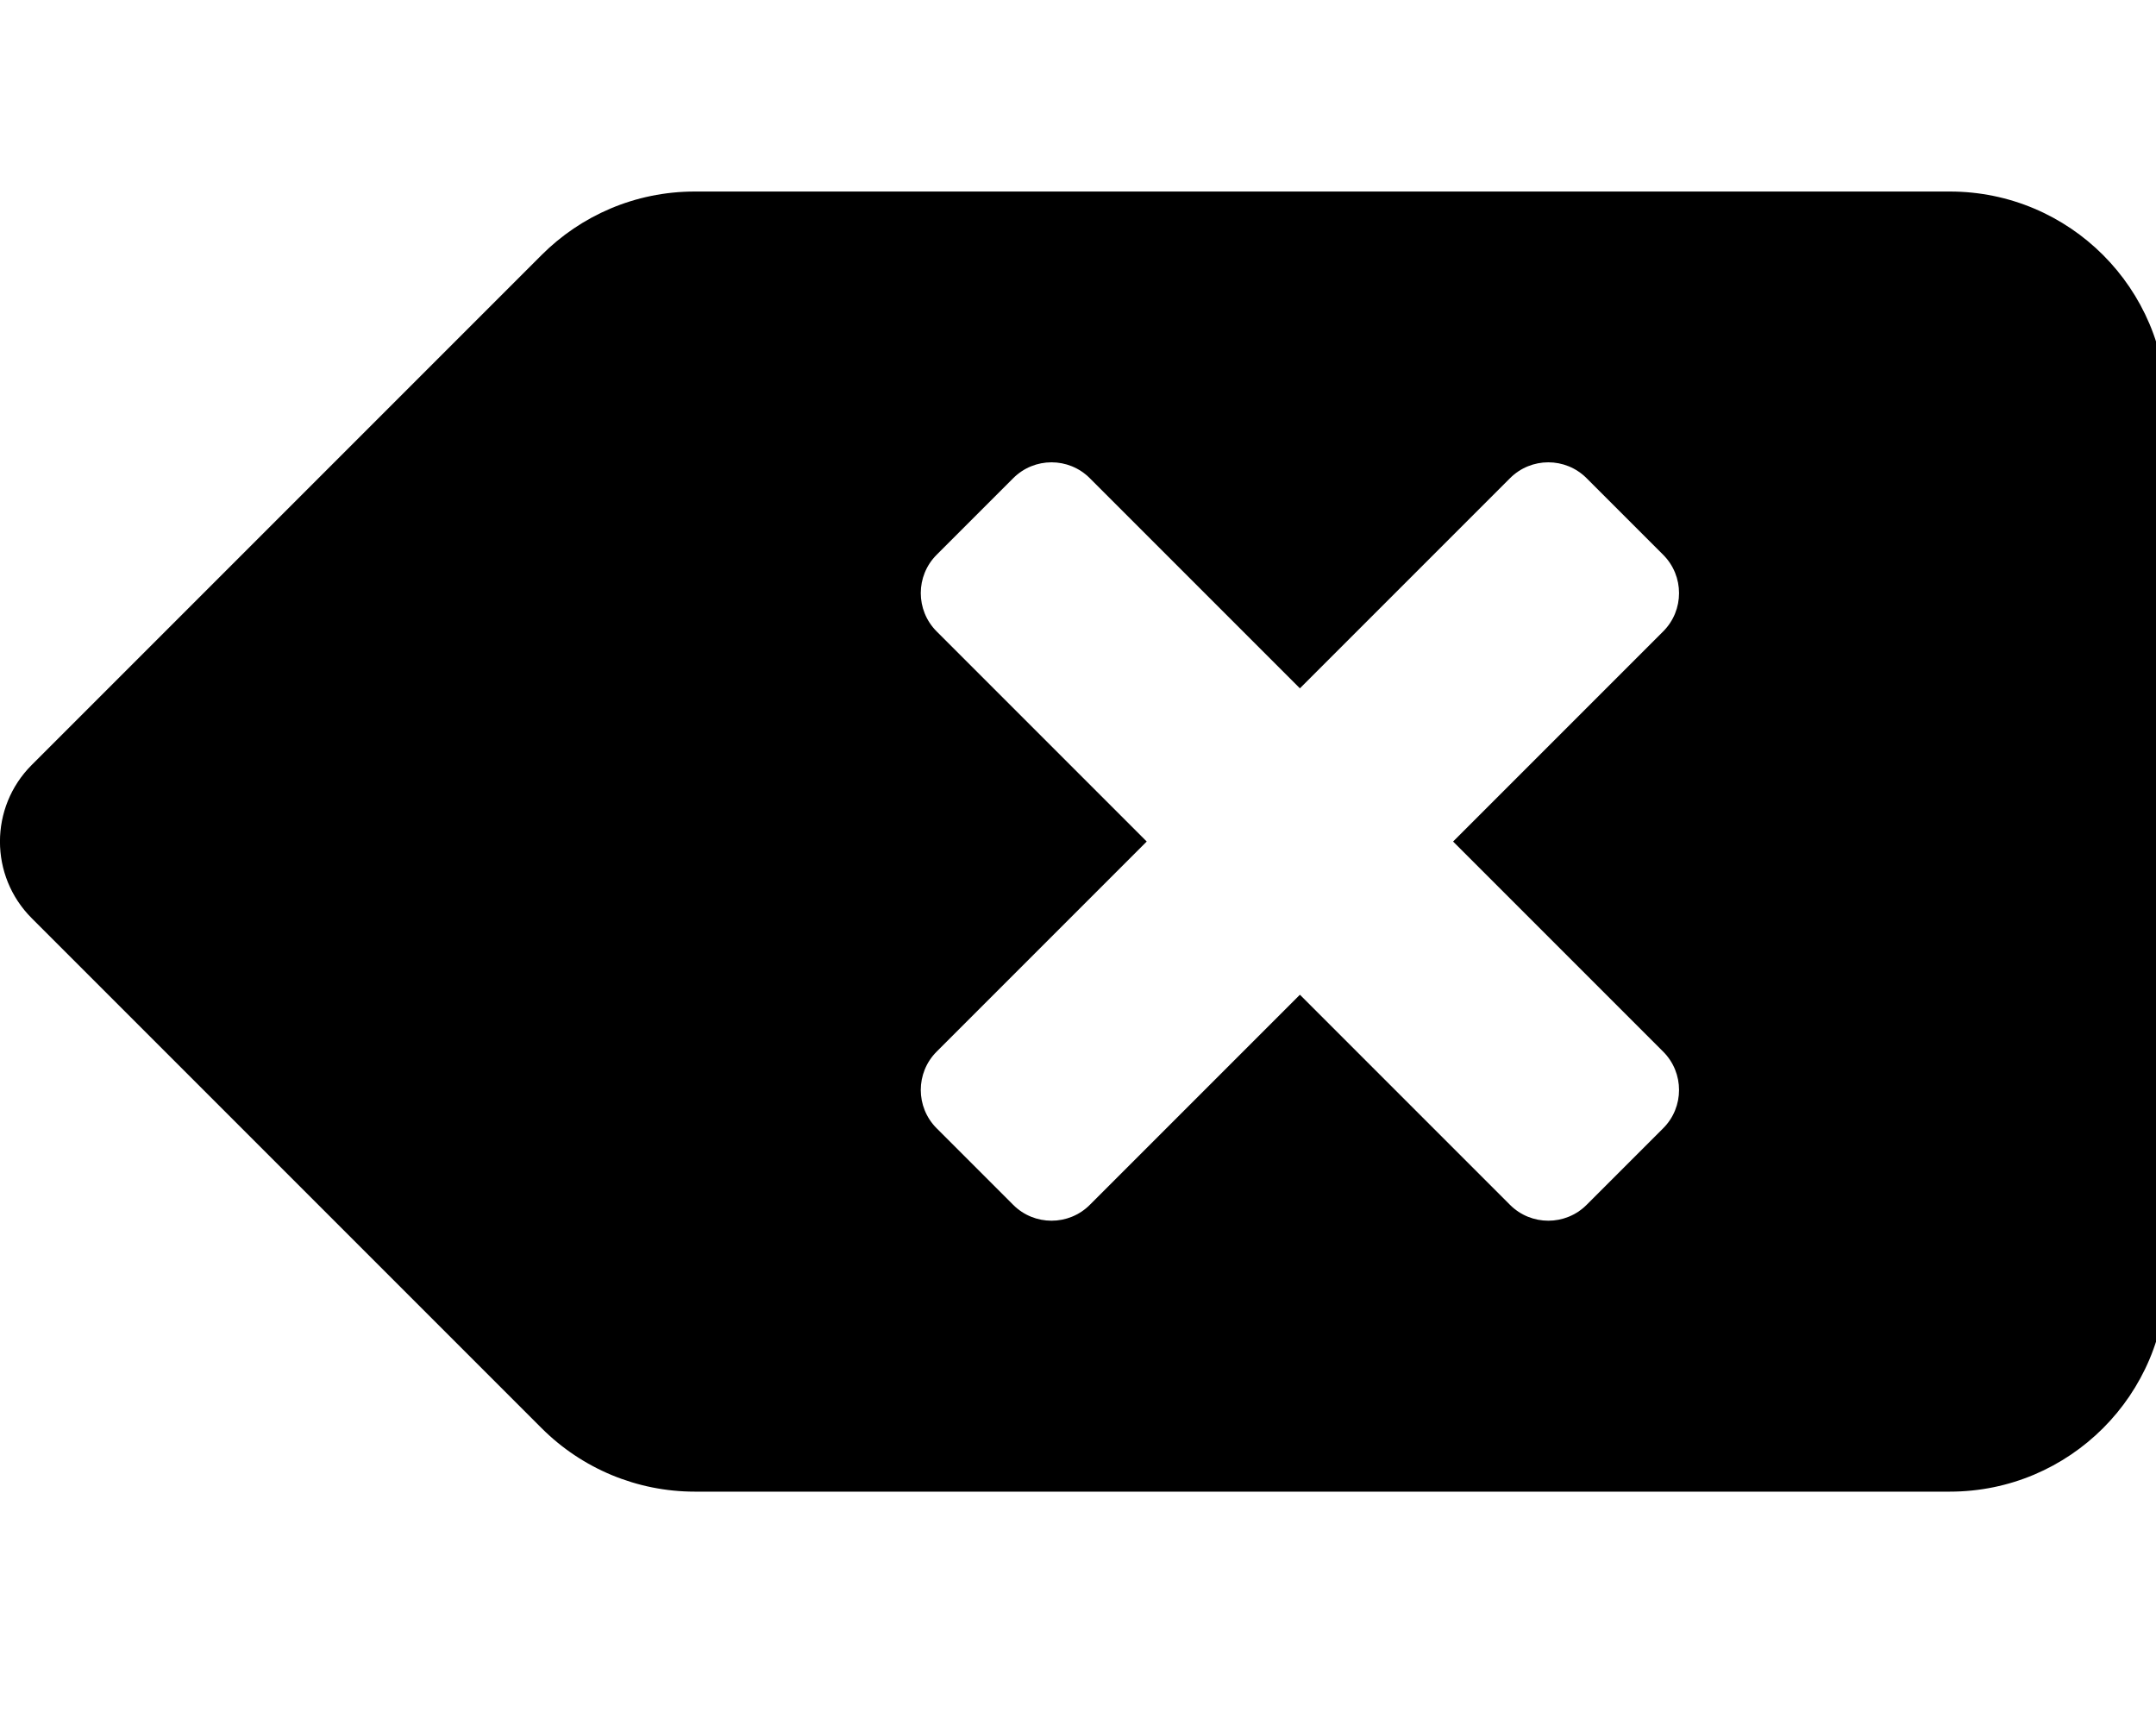 <!-- Generated by IcoMoon.io -->
<svg version="1.1" xmlns="http://www.w3.org/2000/svg" width="40" height="32" viewBox="0 0 40 32">
<title>backspace</title>
<path d="M36.176 3.553h-23.285c-0 0-0.001 0-0.001 0-1.11 0-2.115 0.45-2.842 1.178l-9.46 9.46c-0.785 0.785-0.785 2.057 0 2.842l9.46 9.46c0.754 0.754 1.776 1.178 2.842 1.178h23.285c2.22 0 4.020-1.799 4.020-4.020v-16.078c0-2.22-1.799-4.020-4.020-4.020zM30.857 19.509c0.392 0.392 0.392 1.029 0 1.421l-1.421 1.421c-0.392 0.392-1.029 0.392-1.421 0l-3.898-3.898-3.898 3.898c-0.392 0.392-1.029 0.392-1.421 0l-1.421-1.421c-0.392-0.392-0.392-1.029 0-1.421l3.898-3.898-3.898-3.898c-0.392-0.393-0.392-1.029 0-1.421l1.421-1.421c0.392-0.393 1.029-0.393 1.421 0l3.898 3.898 3.898-3.898c0.392-0.393 1.029-0.393 1.421 0l1.421 1.421c0.392 0.393 0.392 1.029 0 1.421l-3.898 3.898 3.898 3.898z"></path>
</svg>
